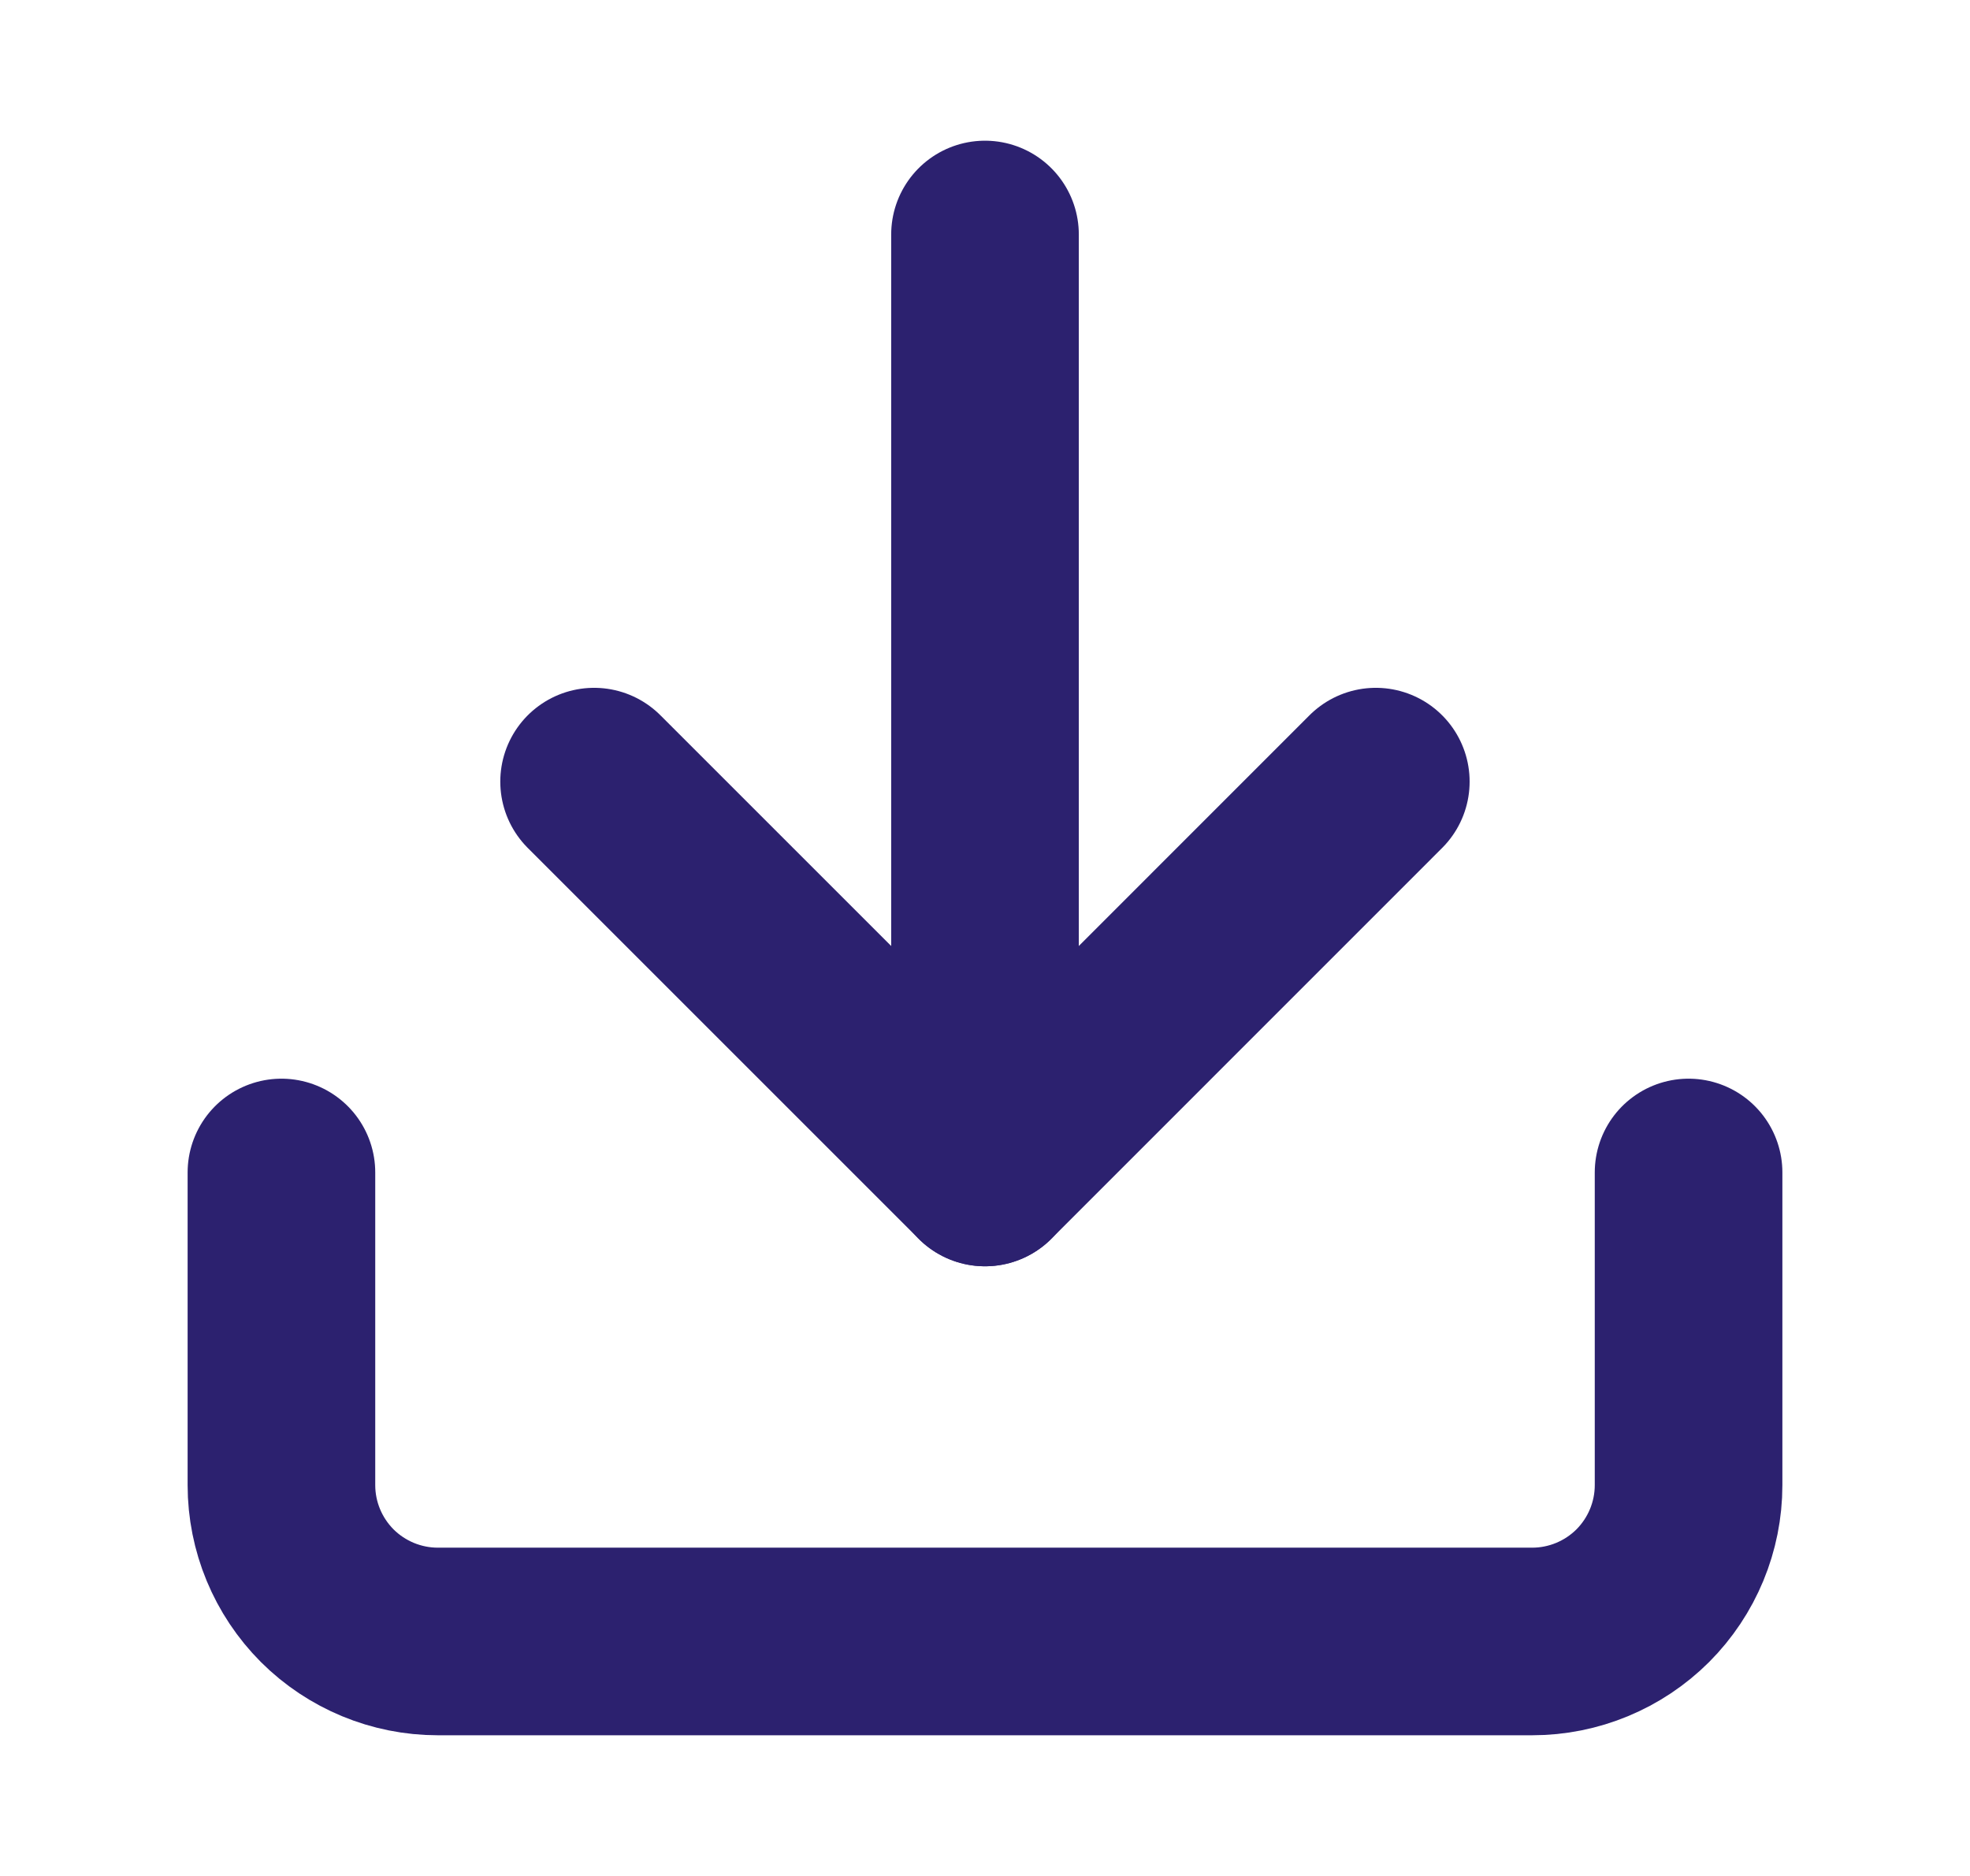 <svg width="21" height="20" viewBox="0 0 21 20" fill="none" xmlns="http://www.w3.org/2000/svg">
<path d="M18 12.5V15.833C18 16.275 17.824 16.699 17.512 17.012C17.199 17.324 16.775 17.5 16.333 17.5H4.667C4.225 17.5 3.801 17.324 3.488 17.012C3.176 16.699 3 16.275 3 15.833V12.5" stroke="#2C216F" stroke-width="2" stroke-linecap="round" stroke-linejoin="round"/>
<path d="M6.333 8.333L10.5 12.5L14.666 8.333" stroke="#2C216F" stroke-width="2" stroke-linecap="round" stroke-linejoin="round"/>
<path d="M10.5 12.5V2.5" stroke="#2C216F" stroke-width="2" stroke-linecap="round" stroke-linejoin="round"/>
</svg>

